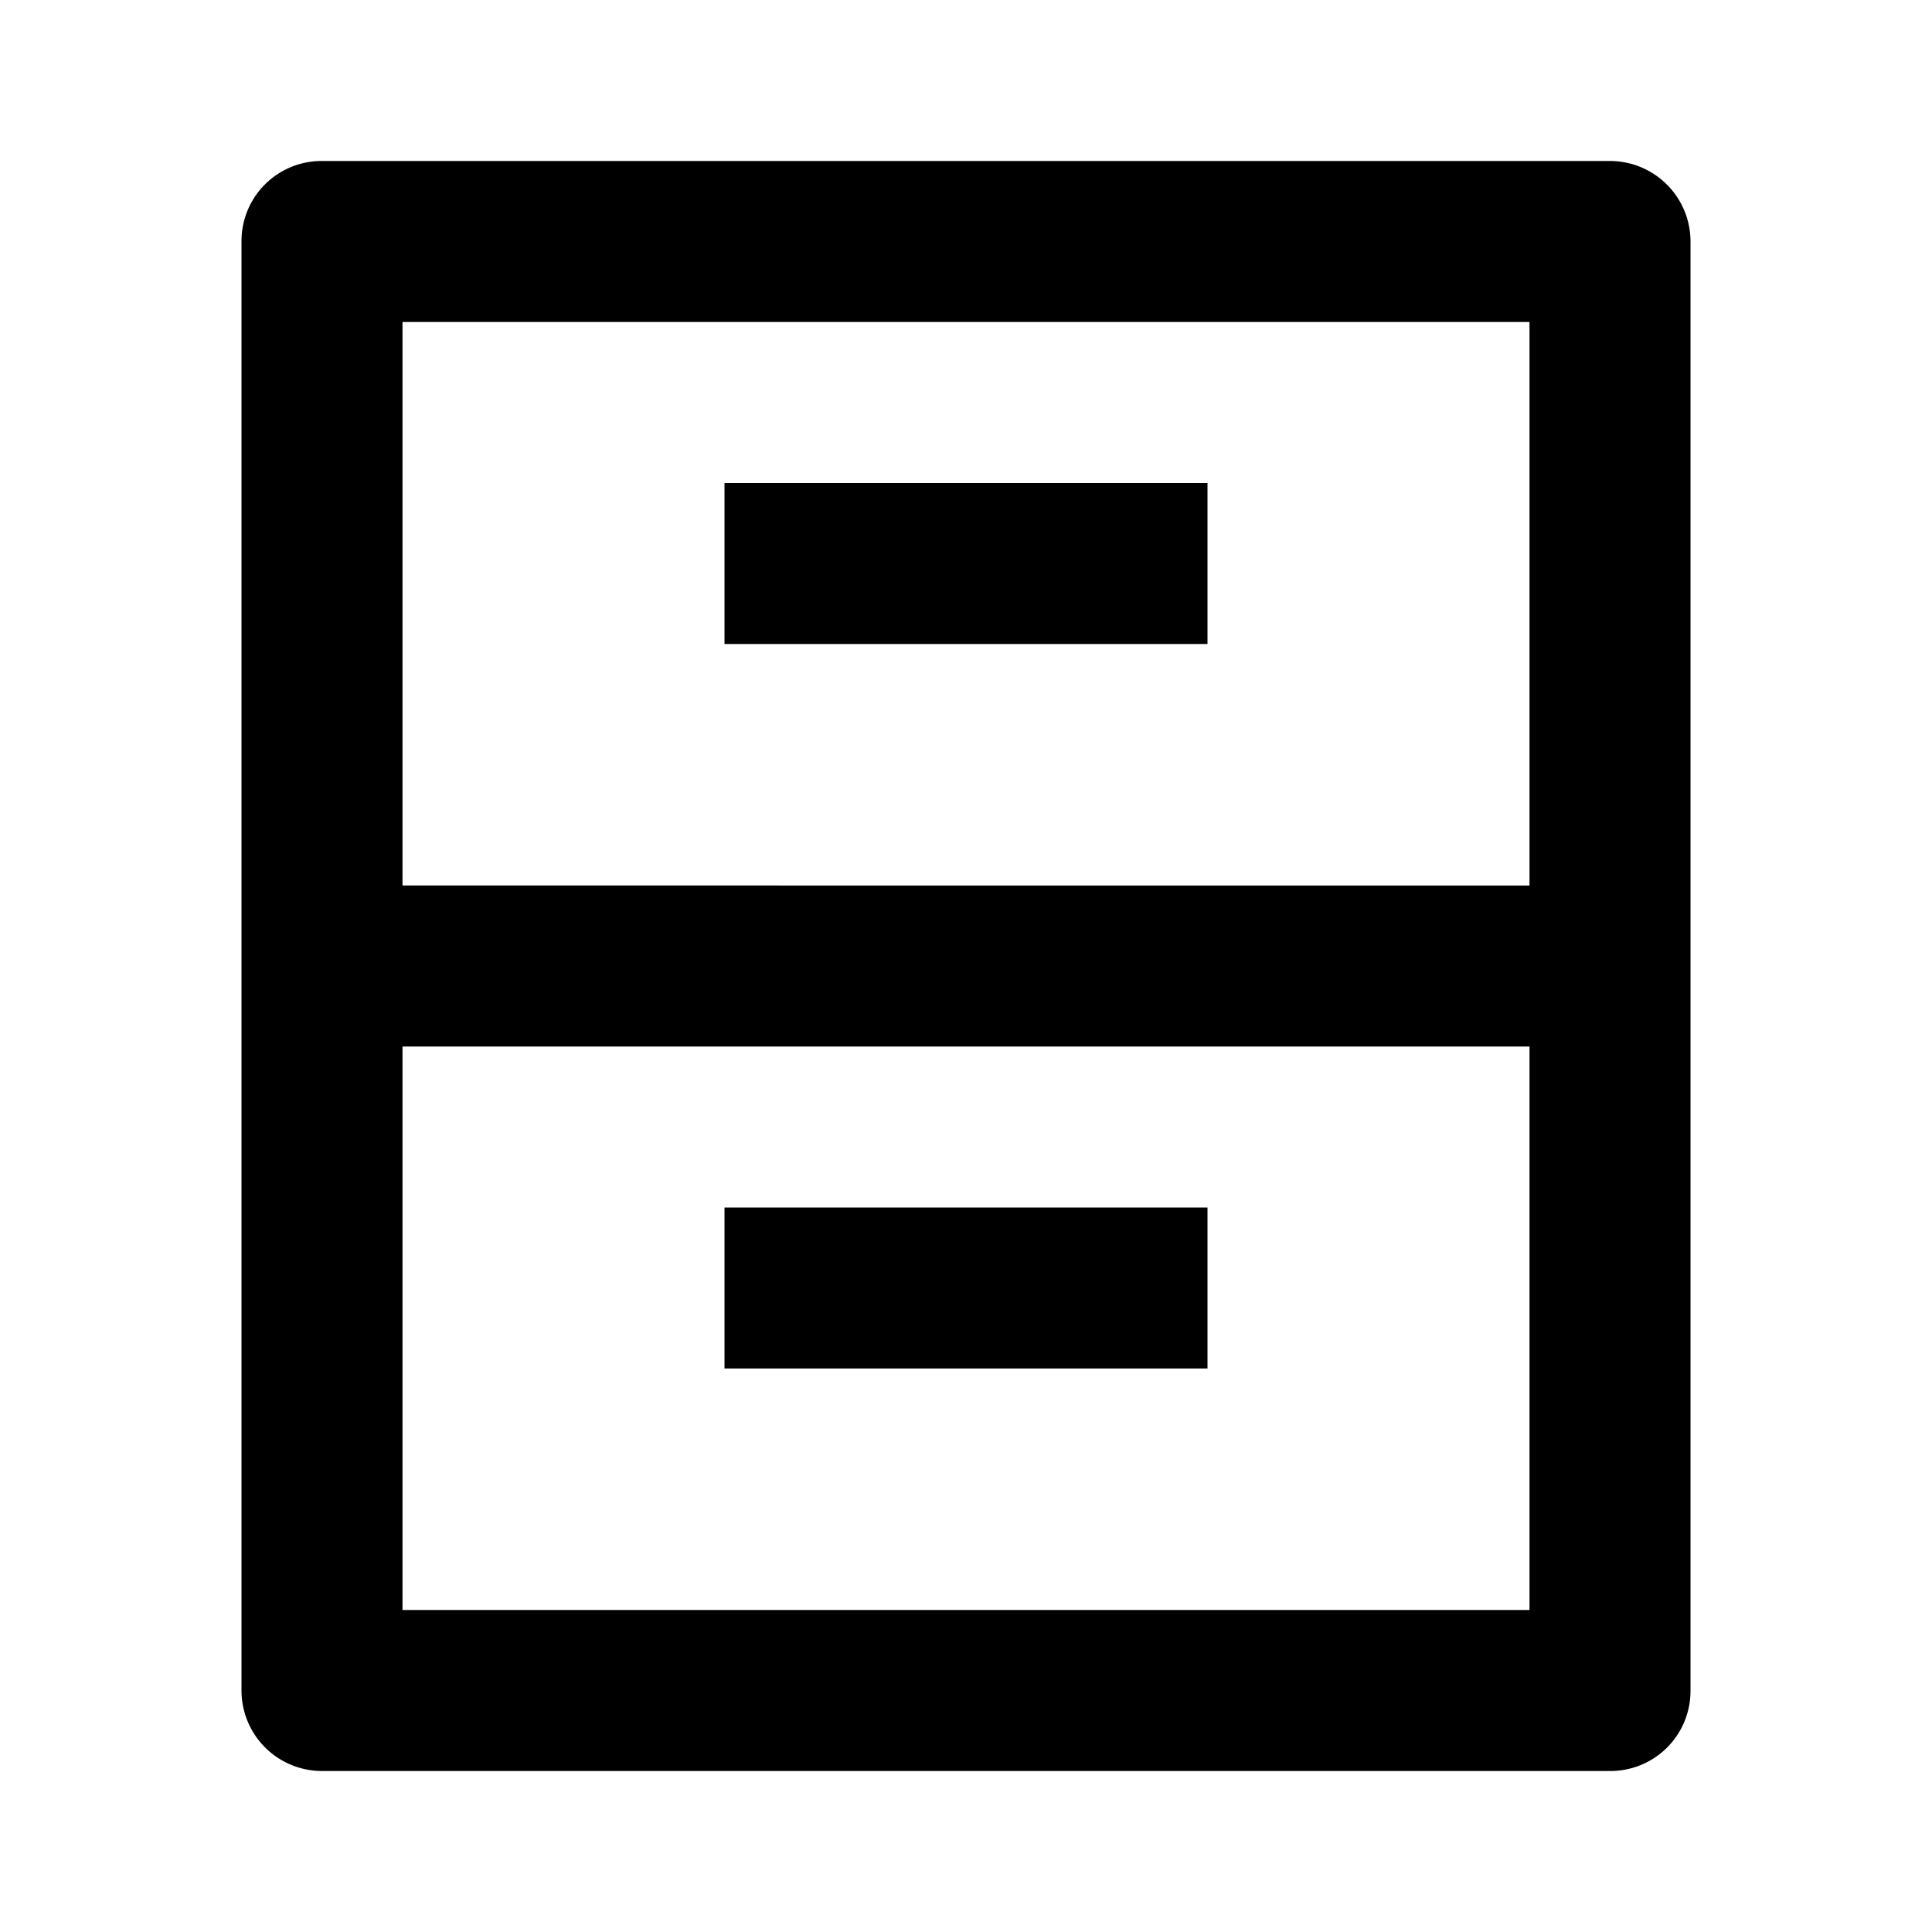 <svg xmlns="http://www.w3.org/2000/svg" viewBox="0 0 24 24"><path d="M3.994 2A.994.994 0 0 0 3 2.992v18.016a1 1 0 0 0 .994.992h16.012a.994.994 0 0 0 .994-.992V2.992A1 1 0 0 0 20.006 2zM5 4h14v7H5zm4 2v2h6V6zm-4 7h14v7H5zm4 2v2h6v-2z"/></svg>